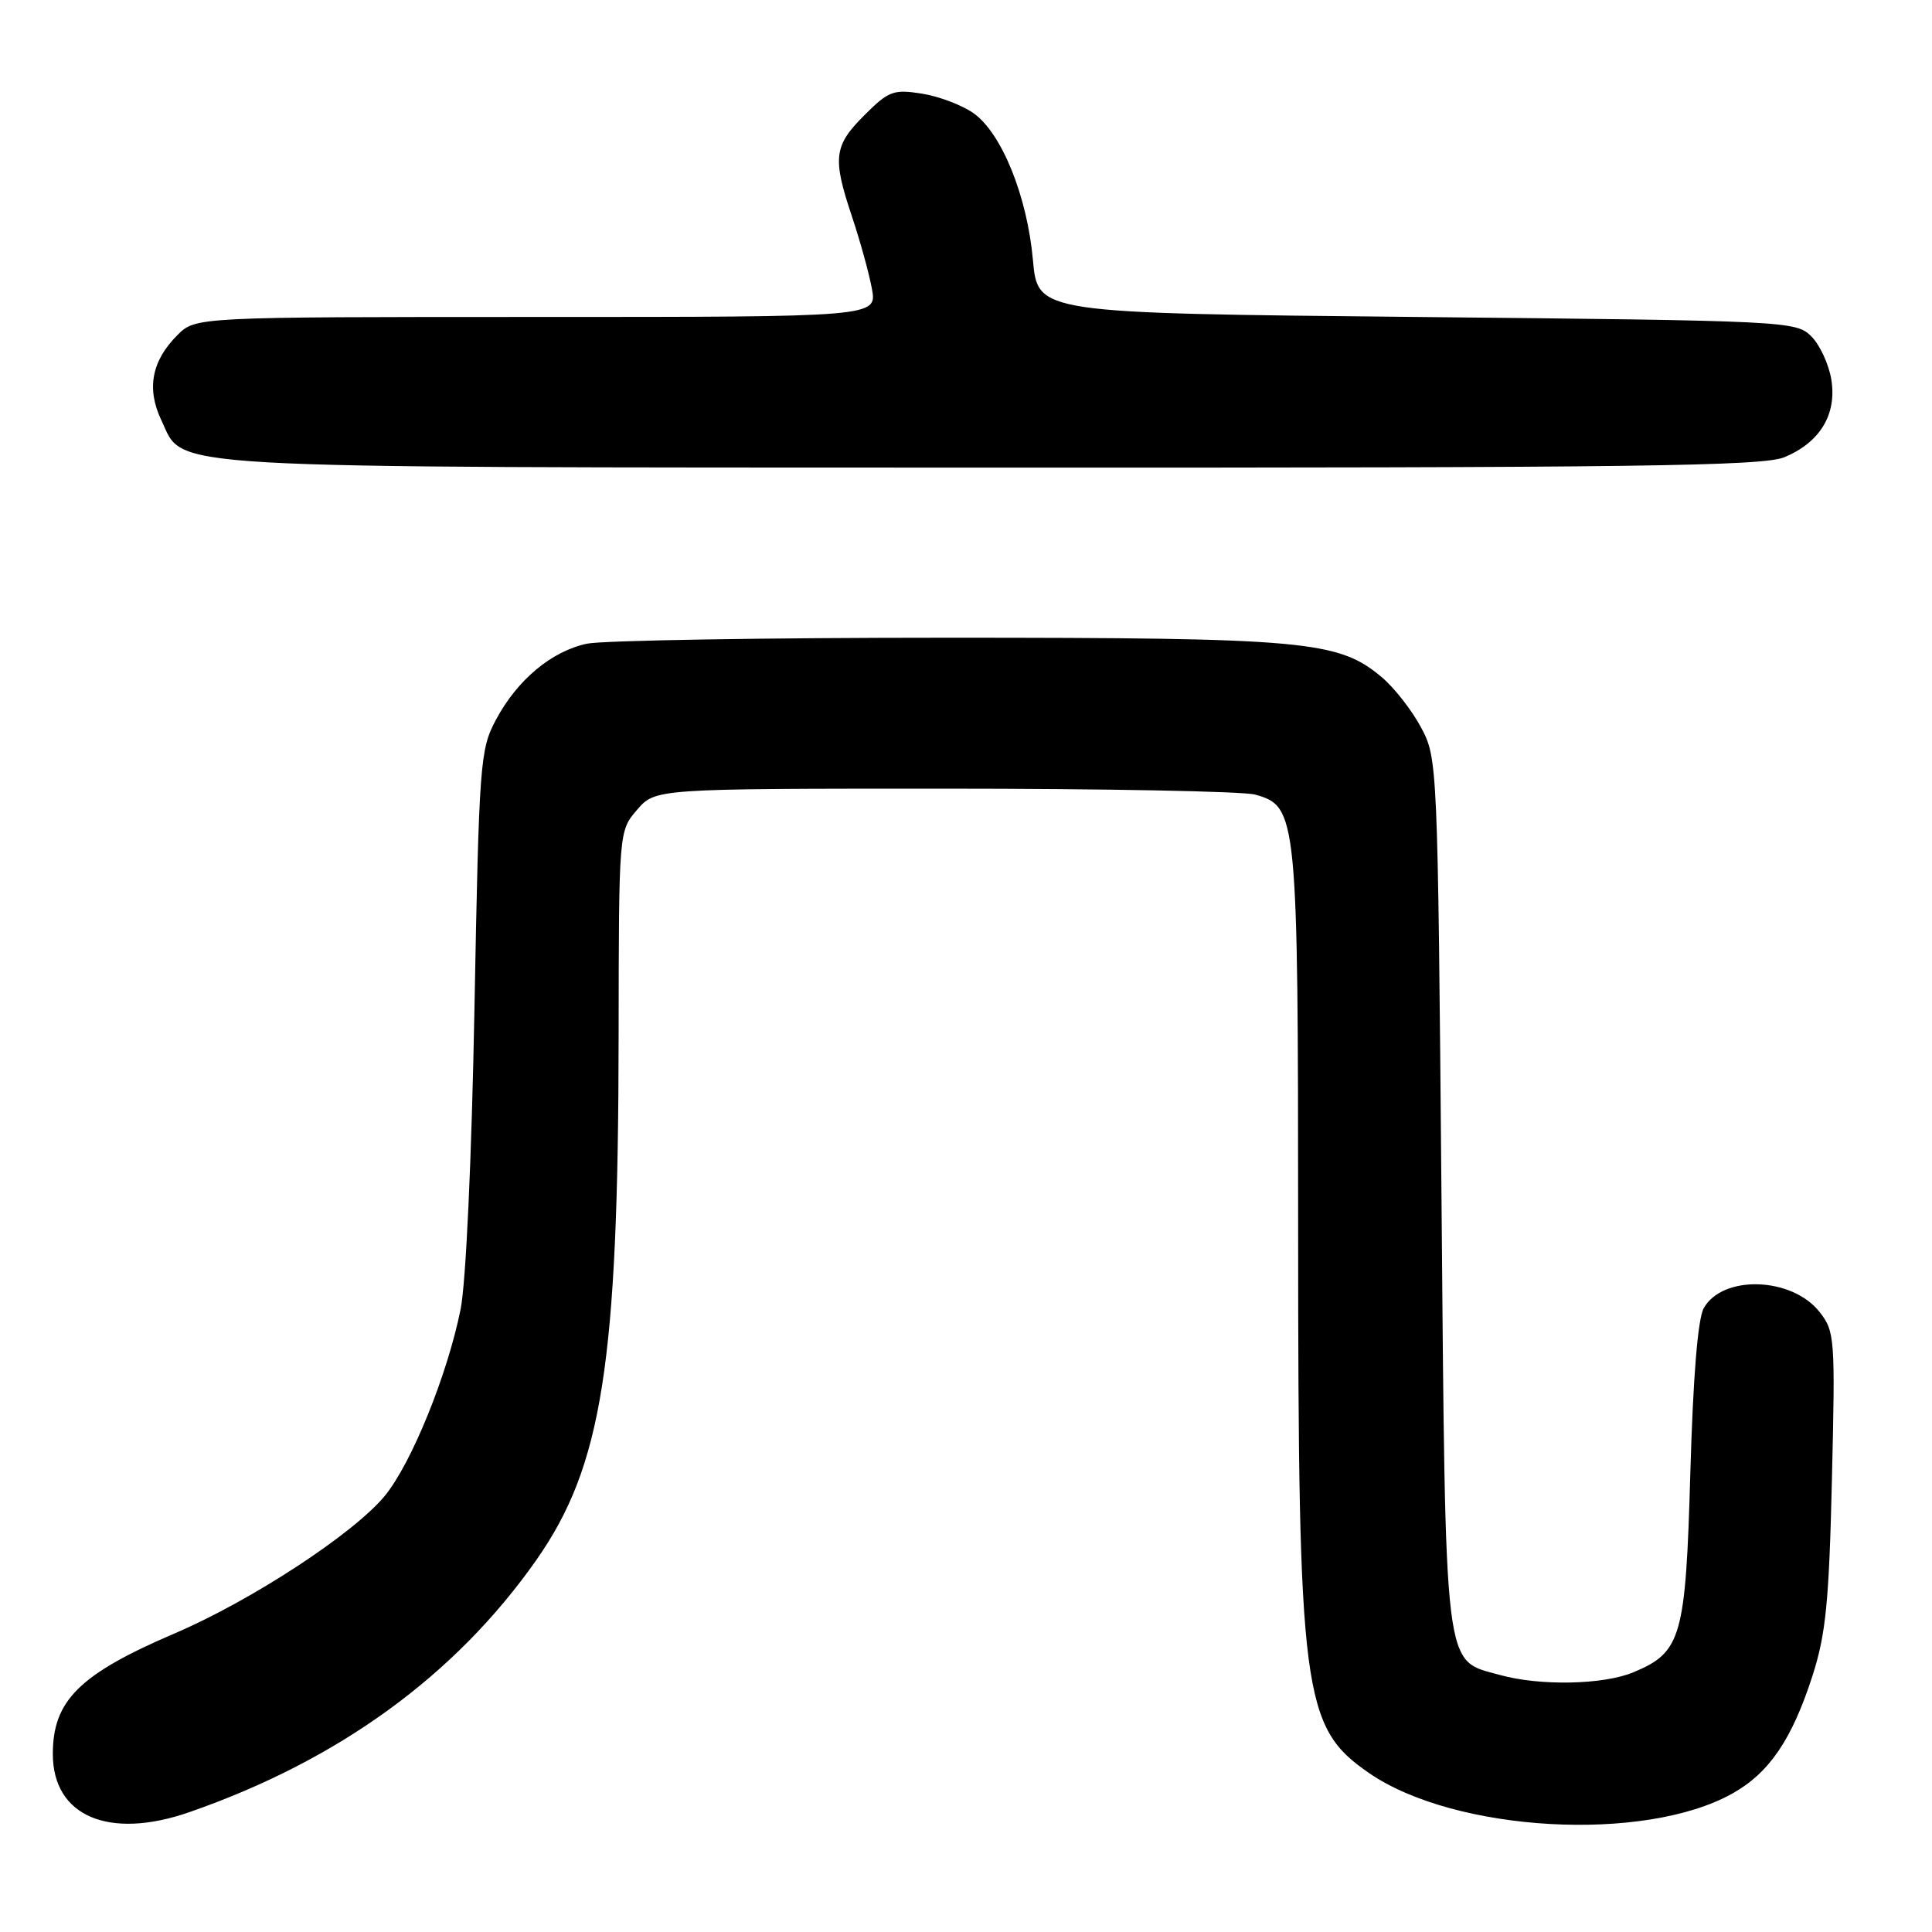 <?xml version="1.0" encoding="UTF-8" standalone="no"?>
<!DOCTYPE svg PUBLIC "-//W3C//DTD SVG 1.1//EN" "http://www.w3.org/Graphics/SVG/1.1/DTD/svg11.dtd" >
<svg xmlns="http://www.w3.org/2000/svg" xmlns:xlink="http://www.w3.org/1999/xlink" version="1.1" viewBox="0 0 256 256">
 <g >
 <path fill="currentColor"
d=" M 25.09 240.12 C 44.85 233.25 60.31 222.02 71.04 206.75 C 79.79 194.29 81.93 180.70 81.97 137.31 C 82.00 110.11 82.00 110.11 84.41 107.31 C 86.83 104.50 86.83 104.50 125.16 104.50 C 146.25 104.50 164.77 104.85 166.32 105.29 C 171.89 106.84 172.00 107.99 172.01 162.72 C 172.02 224.63 172.57 228.85 181.41 234.94 C 192.80 242.78 217.89 244.19 229.55 237.65 C 234.43 234.92 237.43 230.51 240.15 222.09 C 241.93 216.58 242.36 212.31 242.74 196.00 C 243.19 177.29 243.12 176.39 241.09 173.83 C 237.42 169.19 228.26 168.90 225.76 173.33 C 224.97 174.73 224.34 182.46 223.98 195.11 C 223.36 216.97 222.80 218.93 216.45 221.58 C 212.47 223.25 204.06 223.42 198.74 221.94 C 191.24 219.86 191.56 222.53 191.00 158.05 C 190.51 101.09 190.48 100.46 188.29 96.38 C 187.08 94.11 184.74 91.12 183.10 89.74 C 177.34 84.89 173.07 84.50 125.50 84.50 C 101.30 84.50 79.83 84.86 77.78 85.29 C 73.08 86.29 68.54 90.08 65.71 95.38 C 63.61 99.32 63.48 101.01 62.87 133.50 C 62.50 153.47 61.74 169.98 61.03 173.50 C 59.27 182.23 54.50 193.94 50.98 198.22 C 46.84 203.23 33.31 212.09 23.13 216.44 C 10.53 221.84 7.00 225.33 7.00 232.41 C 7.00 240.66 14.43 243.83 25.09 240.12 Z  M 236.45 60.58 C 241.17 58.61 243.41 54.90 242.66 50.29 C 242.33 48.27 241.14 45.69 240.00 44.56 C 237.99 42.55 236.76 42.49 187.72 42.00 C 137.50 41.50 137.50 41.50 136.87 34.47 C 136.12 26.03 132.74 17.66 129.01 15.01 C 127.51 13.94 124.44 12.77 122.17 12.41 C 118.39 11.81 117.76 12.04 114.52 15.28 C 110.47 19.33 110.28 20.92 112.92 28.78 C 113.97 31.93 115.15 36.19 115.53 38.25 C 116.22 42.00 116.22 42.00 71.07 42.00 C 25.91 42.00 25.91 42.00 23.50 44.41 C 20.09 47.82 19.40 51.51 21.37 55.66 C 24.51 62.23 18.99 61.92 131.28 61.96 C 216.89 61.99 233.60 61.77 236.45 60.58 Z "/>
</g>
</svg>